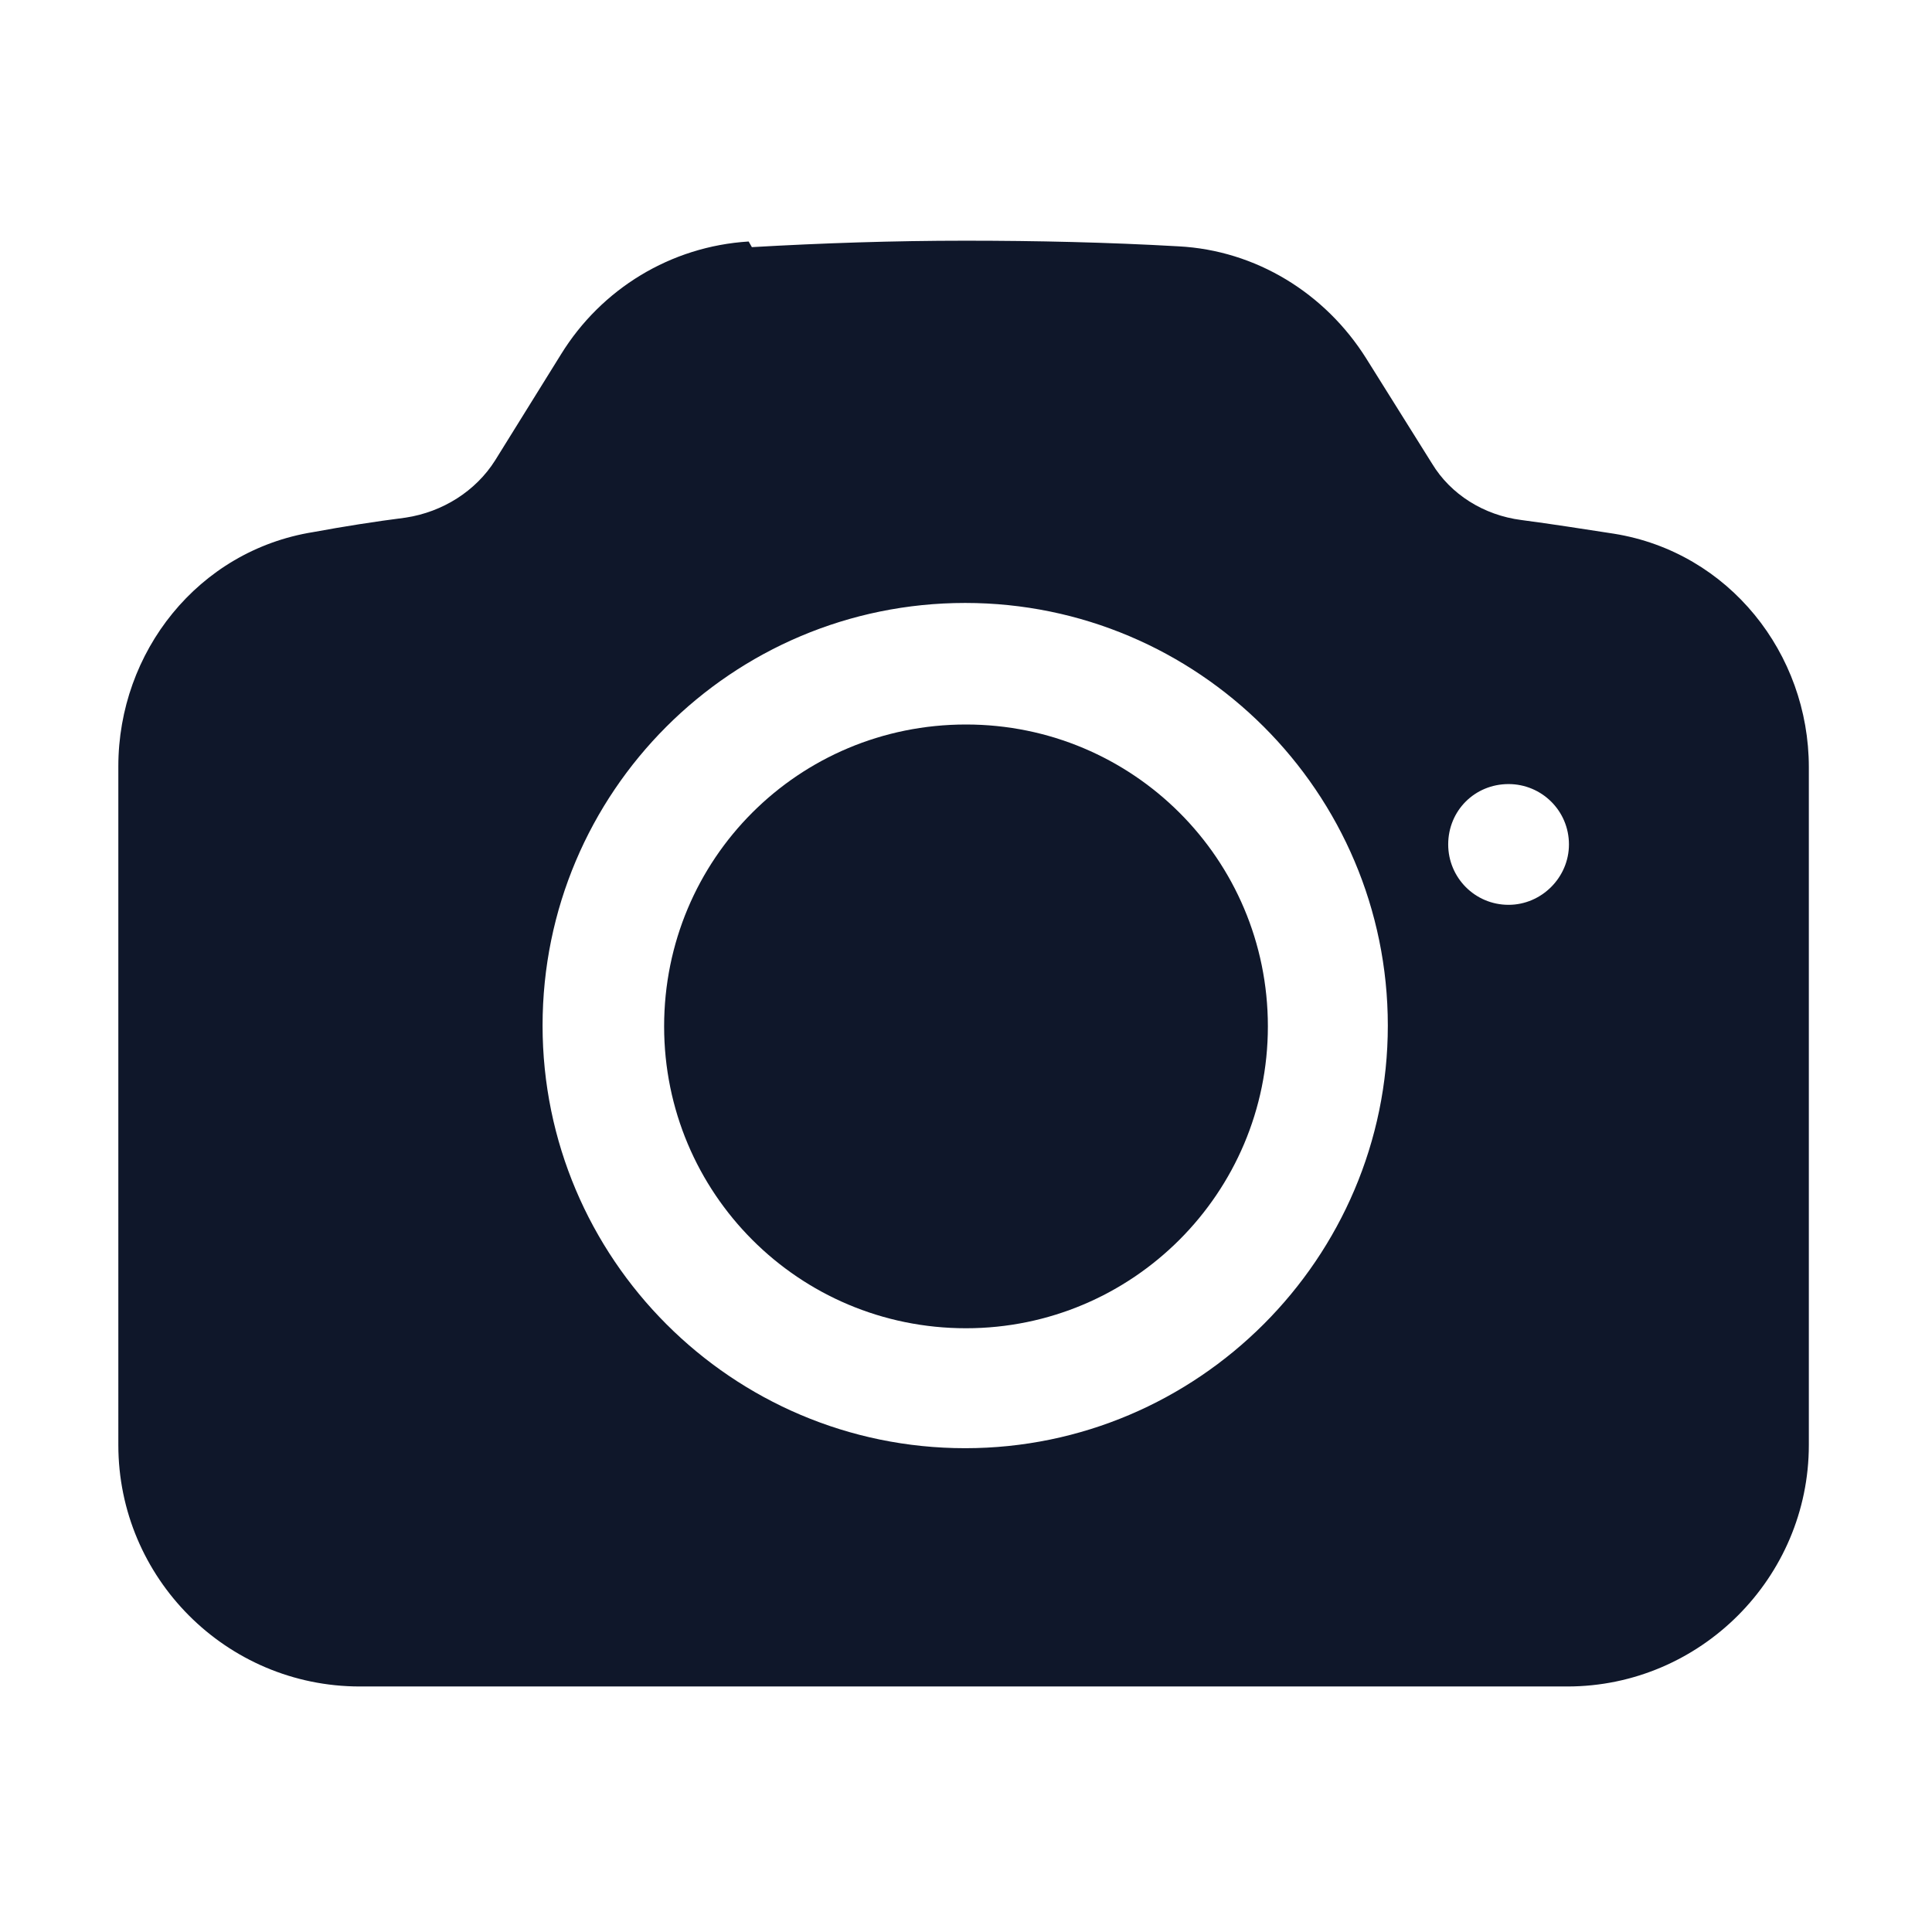 <svg viewBox="0 0 24 24" xmlns="http://www.w3.org/2000/svg"><g fill="#0F172A"><path d="M12 9c-2.08 0-3.75 1.67-3.75 3.75 0 2.07 1.67 3.75 3.75 3.75 2.07 0 3.75-1.68 3.75-3.75C15.75 10.67 14.07 9 12 9Z"/><path fill="#0F172A" fill-rule="evenodd" d="M9.34 3.07c.87-.05 1.76-.08 2.65-.08 .891 0 1.77.02 2.65.07 .96.05 1.82.58 2.33 1.39l.82 1.31c.23.38.64.64 1.11.7 .38.05.76.11 1.15.17 1.43.23 2.42 1.49 2.42 2.9v8.42c0 1.65-1.35 3-3 3h-15c-1.66 0-3-1.35-3-3V9.52c0-1.42.99-2.68 2.42-2.91 .38-.07.76-.13 1.15-.18 .46-.07.87-.33 1.11-.71l.82-1.32c.5-.81 1.36-1.34 2.33-1.4Zm-2.6 9.67c0-2.9 2.35-5.25 5.25-5.25 2.89 0 5.25 2.35 5.25 5.25 0 2.89-2.36 5.25-5.25 5.25 -2.9 0-5.25-2.36-5.25-5.25Zm12-1.5c.41 0 .75-.34.75-.75 0-.42-.34-.75-.75-.75 -.42 0-.75.33-.75.75 0 .41.33.75.75.75Z"/></g></svg>